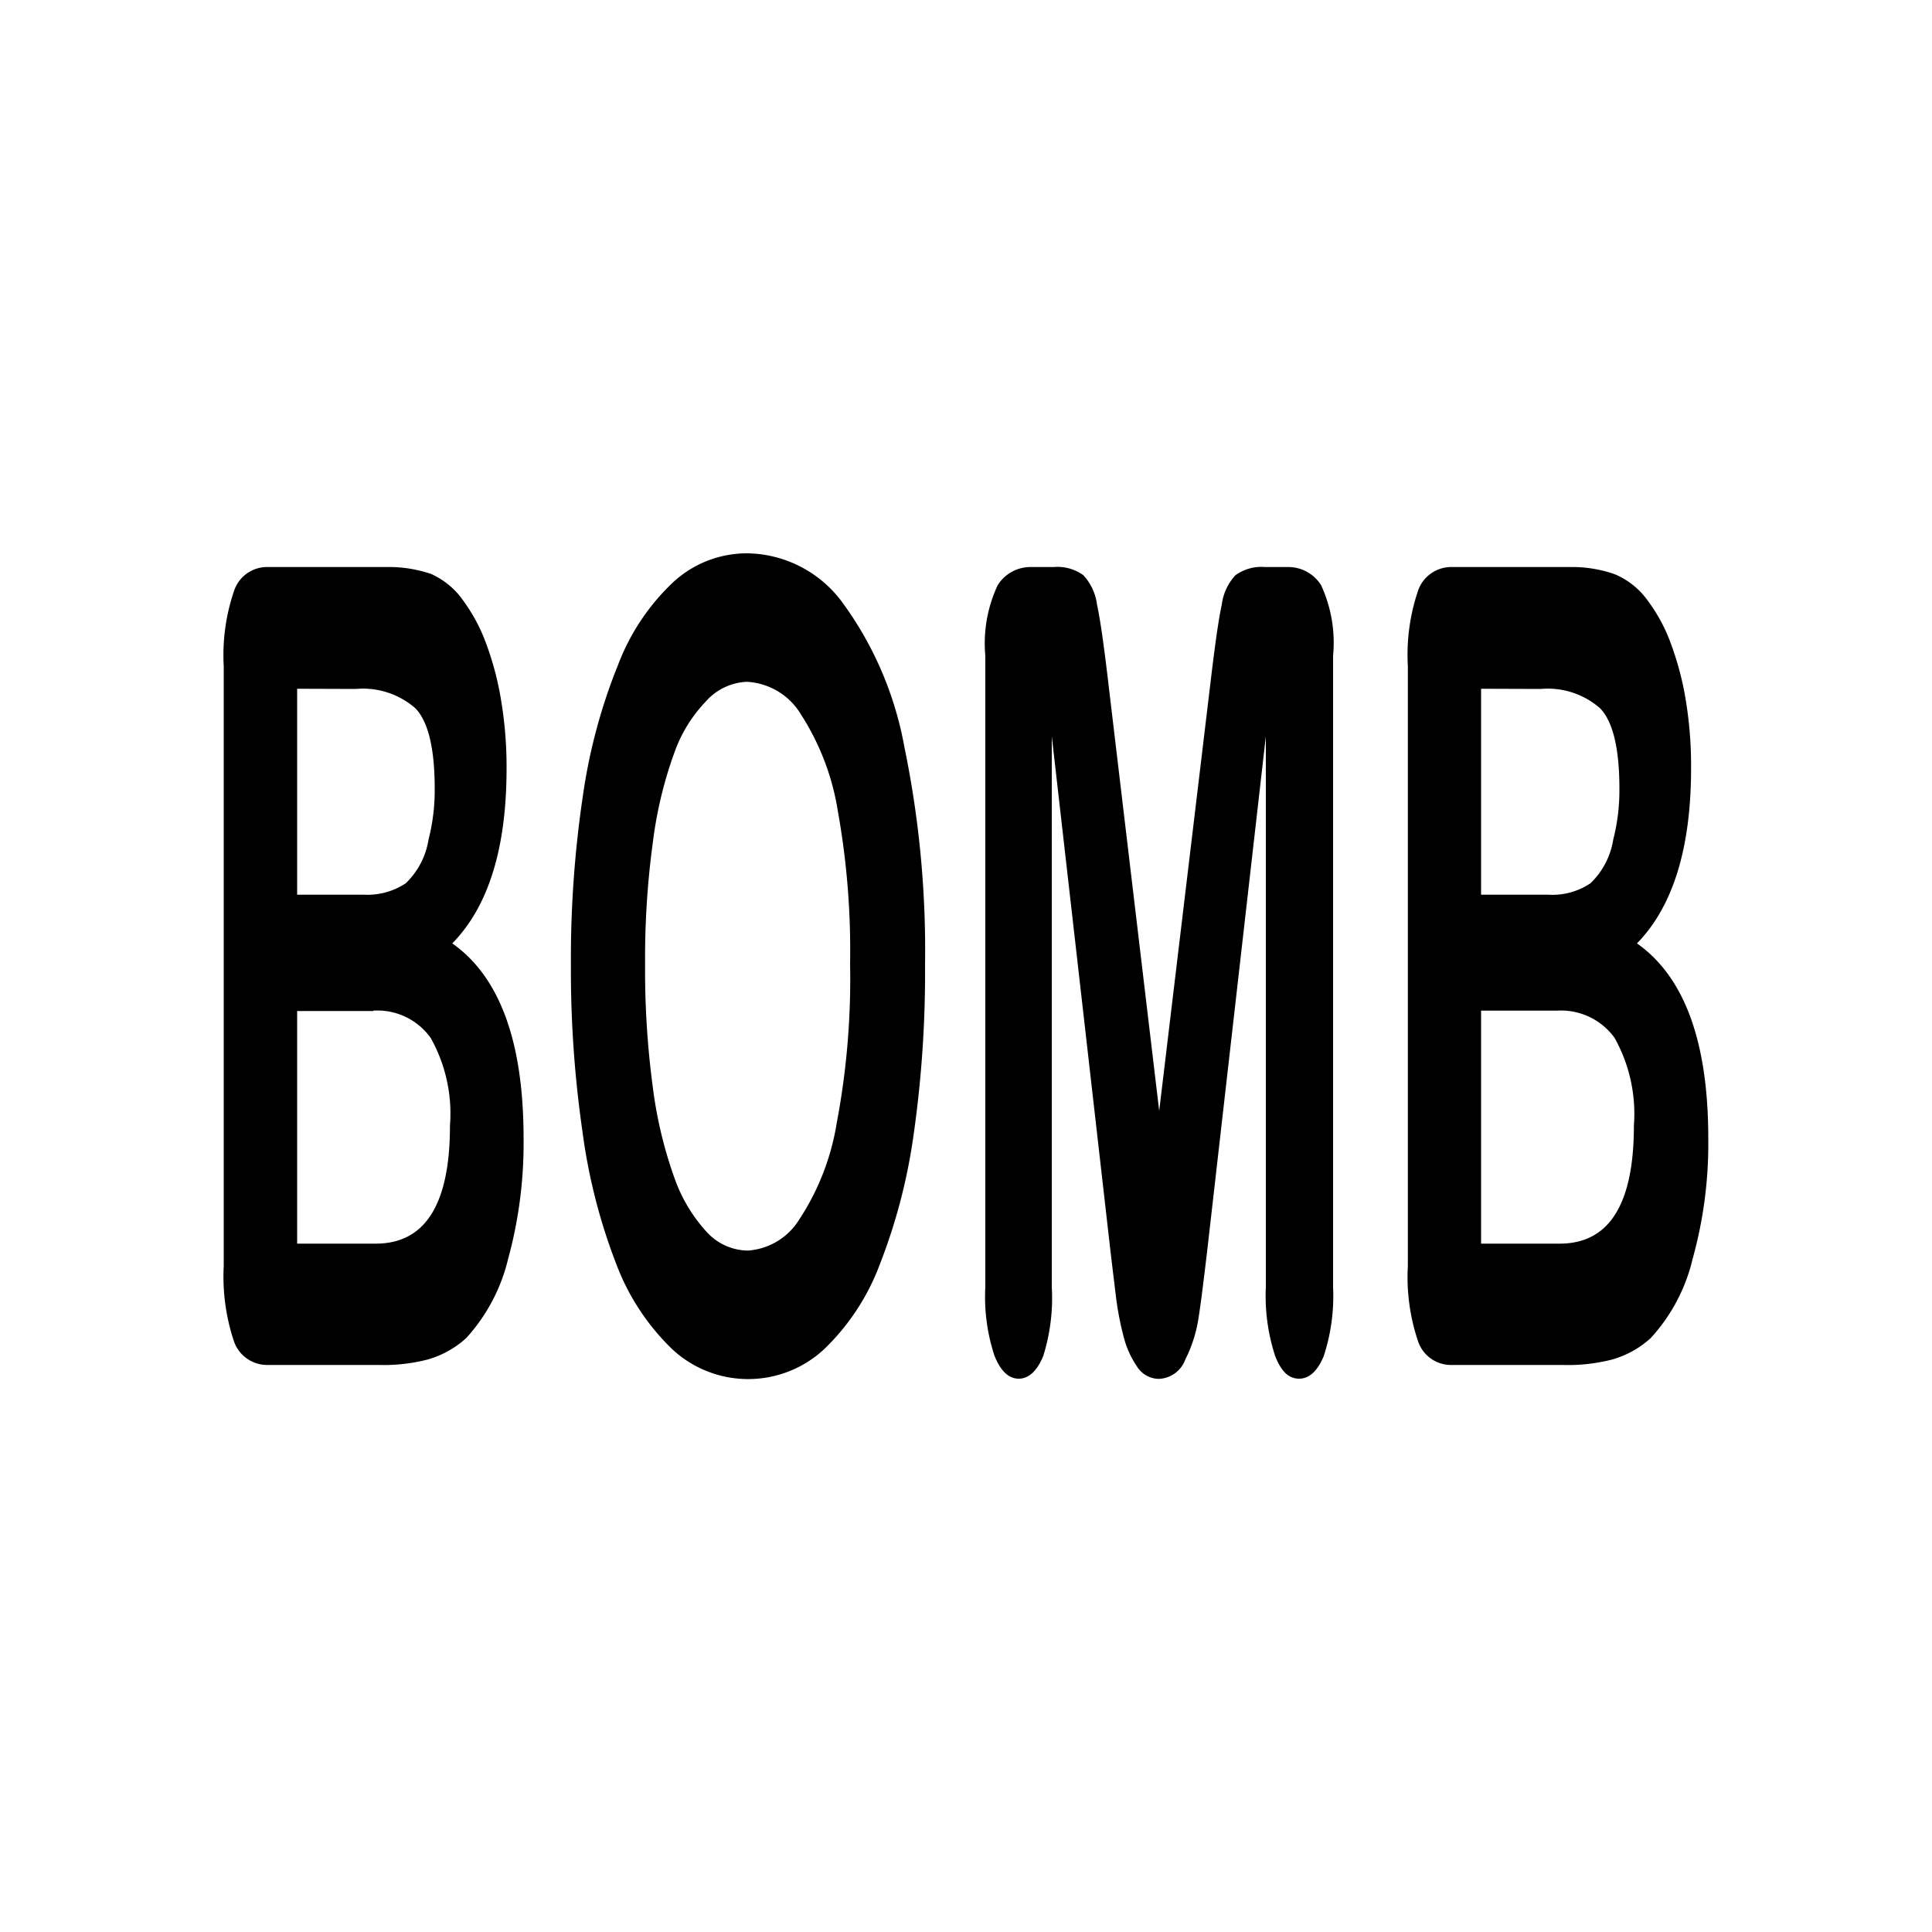 <svg xmlns="http://www.w3.org/2000/svg" viewBox="0 0 100 100"><path d="M19.6,70.65H13.88a1.82,1.82,0,0,1-1.77-1.22,10.62,10.62,0,0,1-.53-3.9V34.47a10.3,10.3,0,0,1,.55-3.93,1.8,1.8,0,0,1,1.75-1.19H20a6.77,6.77,0,0,1,2.32.36A4.06,4.06,0,0,1,24,31.12a8.93,8.93,0,0,1,1.17,2.21,15.59,15.59,0,0,1,.78,3,20.83,20.83,0,0,1,.27,3.43c0,4.13-.93,7.15-2.81,9.07q3.69,2.6,3.69,10.09a22.64,22.64,0,0,1-.8,6.24,9.28,9.28,0,0,1-2.17,4.1,5,5,0,0,1-2,1.11A9.13,9.13,0,0,1,19.6,70.65Zm-4.22-35V46.31h3.47A3.59,3.59,0,0,0,21,45.72a4,4,0,0,0,1.18-2.26,10.29,10.29,0,0,0,.32-2.65c0-2.08-.34-3.47-1-4.15a4.12,4.12,0,0,0-3.08-1Zm3.94,16.68H15.38V64.37h4.07q3.84,0,3.84-6.11a8,8,0,0,0-1-4.54A3.39,3.39,0,0,0,19.32,52.31Z"/><path d="M38.65,28.64a6.21,6.21,0,0,1,5,2.61,18.1,18.1,0,0,1,3.16,7.41,51.93,51.93,0,0,1,1.07,11.28,59.24,59.24,0,0,1-.58,8.71,29.64,29.64,0,0,1-1.76,6.79,11.82,11.82,0,0,1-2.89,4.4,5.77,5.77,0,0,1-7.85,0,12,12,0,0,1-2.9-4.41,29.78,29.78,0,0,1-1.75-6.85,58.45,58.45,0,0,1-.6-8.65,57.3,57.3,0,0,1,.62-8.74A29,29,0,0,1,32,34.39a11.44,11.44,0,0,1,2.86-4.27A5.62,5.62,0,0,1,38.65,28.64ZM44,49.89A40.77,40.77,0,0,0,43.37,42a13,13,0,0,0-1.9-5,3.48,3.48,0,0,0-2.82-1.71,3,3,0,0,0-2.1,1A7.41,7.41,0,0,0,34.89,39a21.26,21.26,0,0,0-1.1,4.61,44.42,44.42,0,0,0-.4,6.3,45.56,45.56,0,0,0,.4,6.37A22.12,22.12,0,0,0,34.92,61a8.09,8.09,0,0,0,1.69,2.8,2.93,2.93,0,0,0,2.09.93,3.4,3.4,0,0,0,2.67-1.61,12.79,12.79,0,0,0,1.94-5A40,40,0,0,0,44,49.89Z"/><path d="M57.44,64.43l-3-26.32V66.62A10,10,0,0,1,54,70.18c-.32.78-.75,1.18-1.27,1.18s-.93-.39-1.25-1.17A9.71,9.71,0,0,1,51,66.62V33.94a7.1,7.1,0,0,1,.64-3.65,2,2,0,0,1,1.72-.94h1.18a2.28,2.28,0,0,1,1.53.42,2.73,2.73,0,0,1,.71,1.52c.16.73.33,1.93.53,3.58L60,57.5l2.71-22.63c.2-1.65.37-2.85.53-3.58a2.73,2.73,0,0,1,.71-1.52,2.29,2.29,0,0,1,1.53-.42h1.18a2,2,0,0,1,1.72.94A7.1,7.1,0,0,1,69,33.94V66.62a10,10,0,0,1-.48,3.56c-.32.78-.75,1.18-1.28,1.18S66.32,71,66,70.18a10,10,0,0,1-.48-3.56V38.11l-3,26.32c-.2,1.71-.36,3-.48,3.76a7.14,7.14,0,0,1-.69,2.18,1.52,1.52,0,0,1-1.37,1,1.35,1.35,0,0,1-1.13-.64,4.86,4.86,0,0,1-.71-1.62,15.47,15.47,0,0,1-.4-2.18Q57.59,65.72,57.44,64.43Z"/><path d="M80.88,70.65H75.17a1.8,1.8,0,0,1-1.77-1.22,10.41,10.41,0,0,1-.53-3.9V34.47a10.34,10.34,0,0,1,.54-3.93,1.82,1.82,0,0,1,1.76-1.19h6.06a6.73,6.73,0,0,1,2.32.36,4,4,0,0,1,1.76,1.41,8.62,8.62,0,0,1,1.18,2.21,15.59,15.59,0,0,1,.78,3,20.86,20.86,0,0,1,.26,3.43q0,6.2-2.8,9.07,3.69,2.6,3.69,10.09a22.26,22.26,0,0,1-.81,6.24,9.18,9.18,0,0,1-2.17,4.1,5,5,0,0,1-2,1.11A9.2,9.2,0,0,1,80.88,70.65Zm-4.22-35V46.31h3.47a3.55,3.55,0,0,0,2.19-.59,4,4,0,0,0,1.18-2.26,10.29,10.29,0,0,0,.32-2.65c0-2.08-.34-3.47-1-4.15a4.11,4.11,0,0,0-3.07-1ZM80.6,52.31H76.66V64.37h4.07q3.84,0,3.84-6.11a8.06,8.06,0,0,0-1-4.54A3.42,3.42,0,0,0,80.6,52.31Z"/></svg>